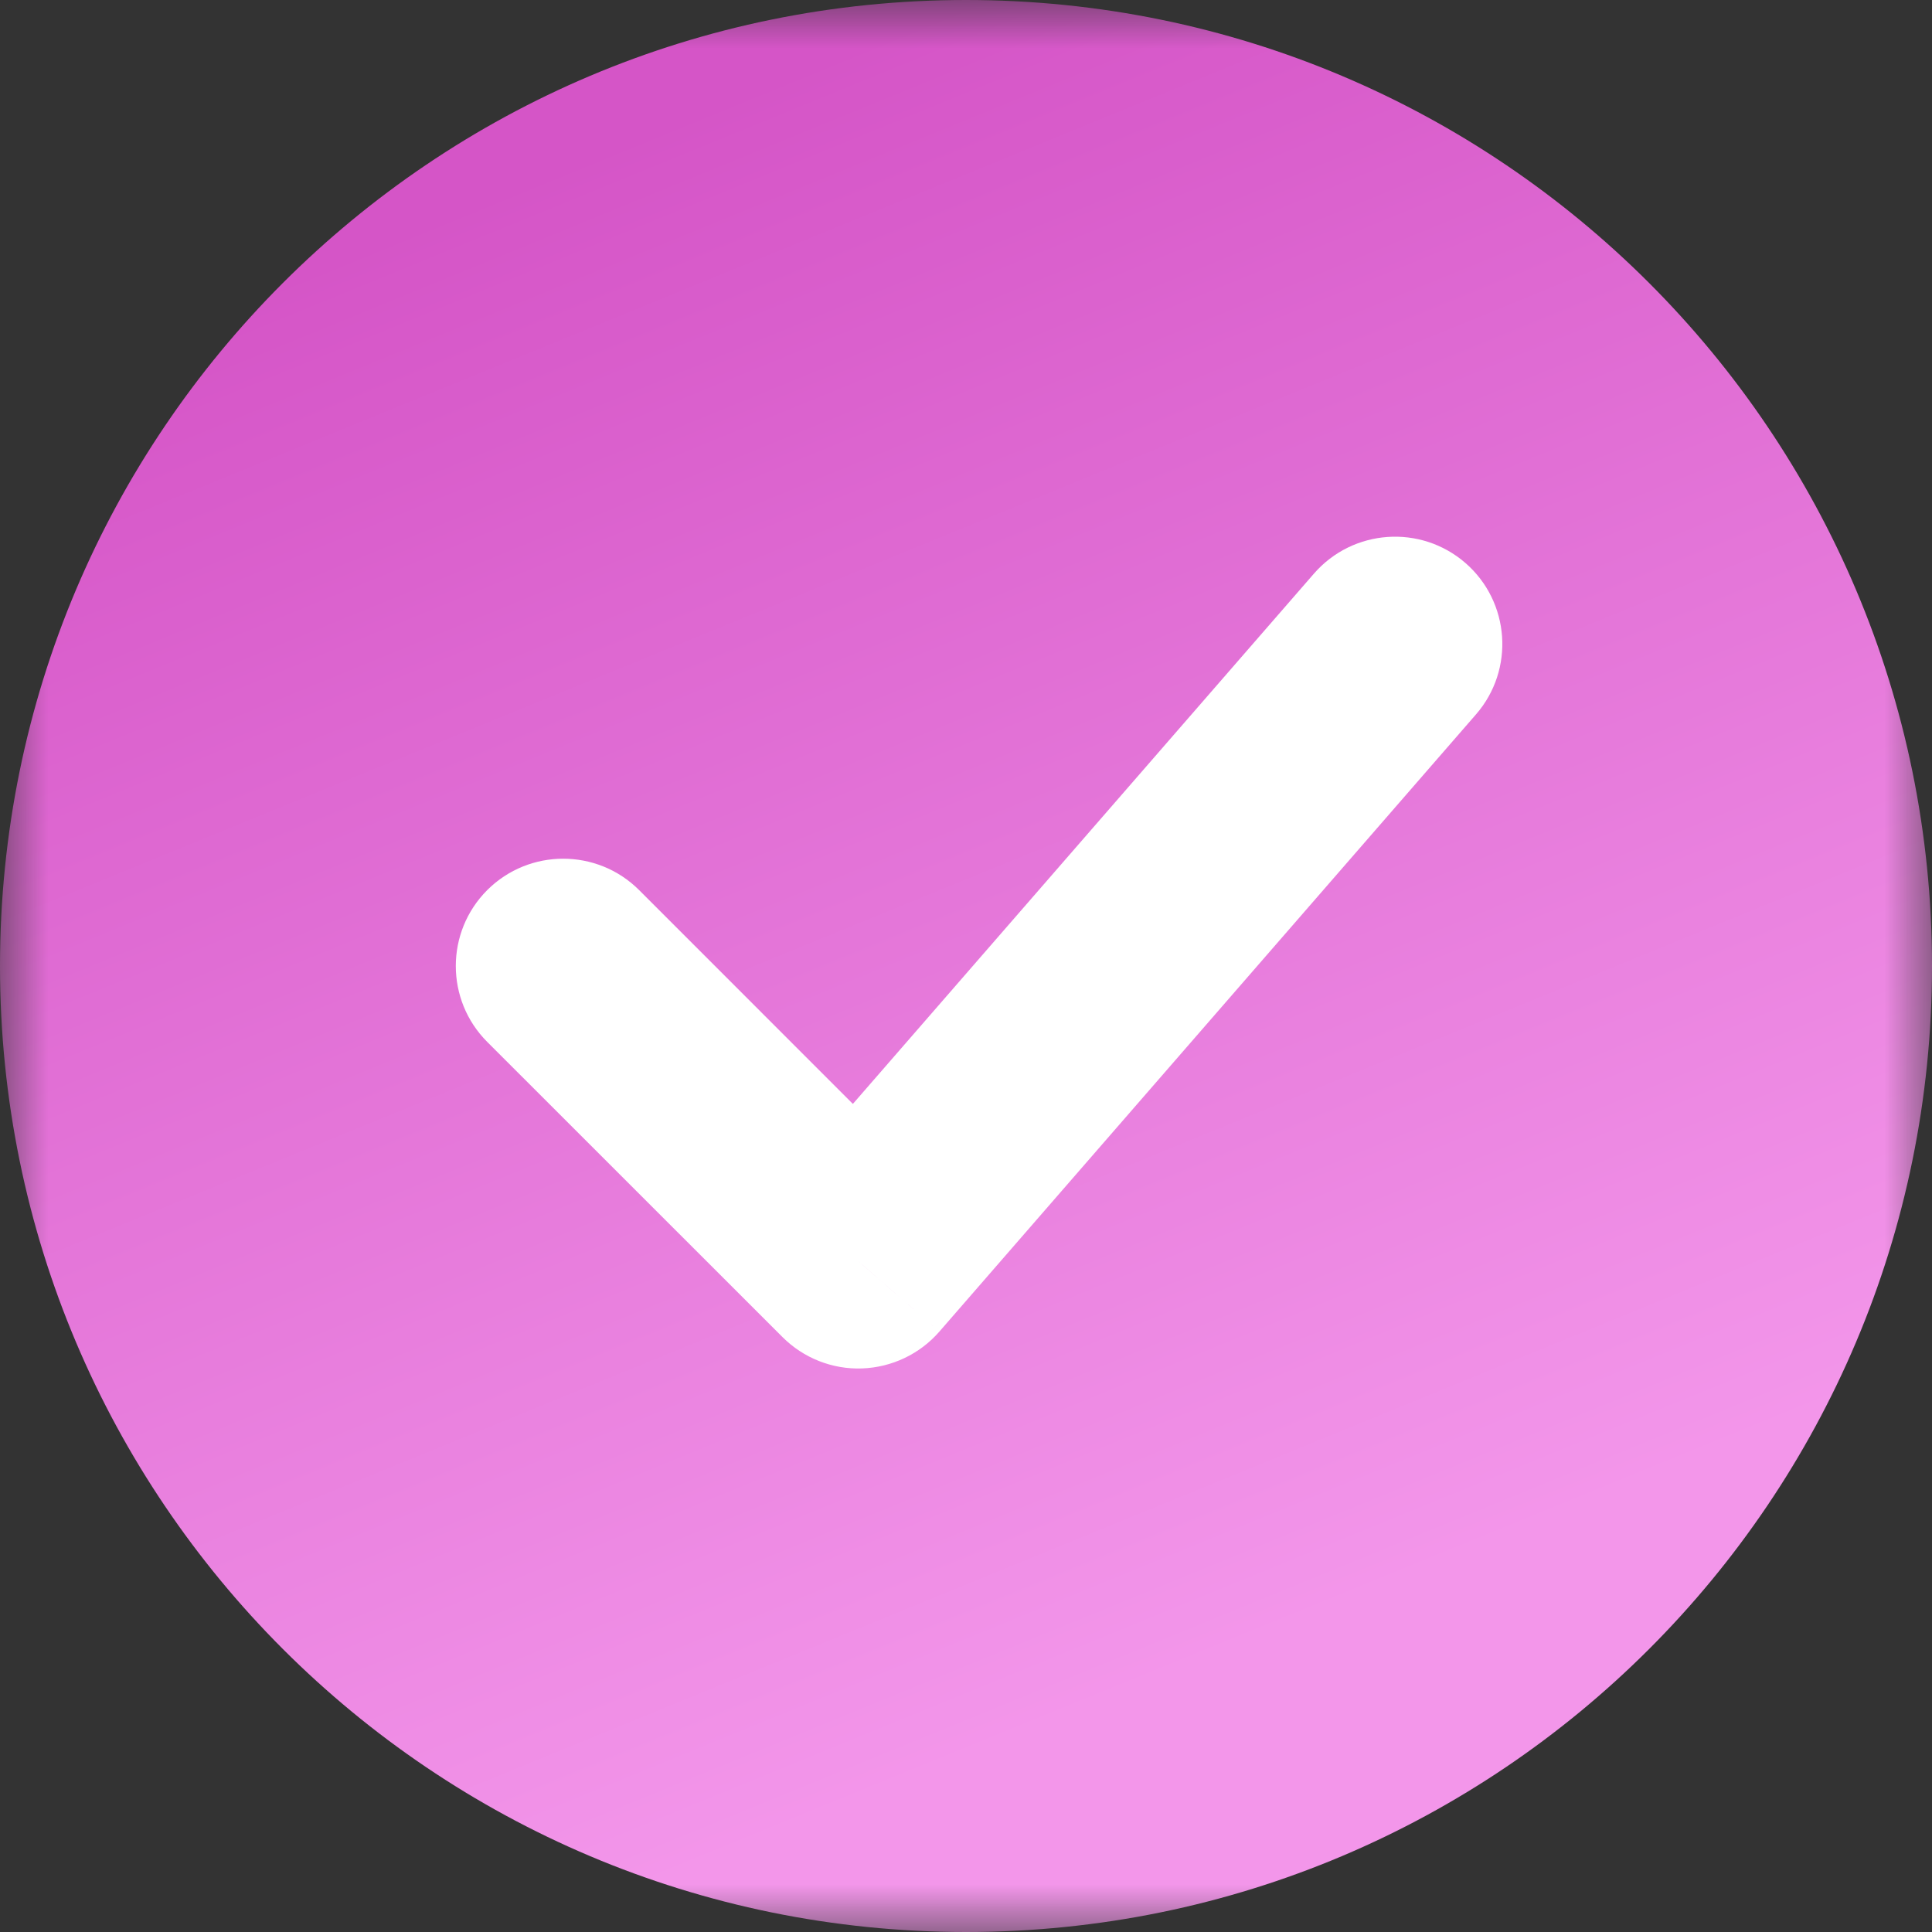 <svg width="20" height="20" viewBox="0 0 20 20" fill="none" xmlns="http://www.w3.org/2000/svg">
<rect x="0" y="0" width="20" height="20" fill="#333333" stroke="none"/>
<g clip-path="url(#clip0_22_3243)">
<mask id="mask0_22_3243" style="mask-type:luminance" maskUnits="userSpaceOnUse" x="0" y="0" width="20" height="20">
<path d="M20 0H0V20H20V0Z" fill="white"/>
</mask>
<g mask="url(#mask0_22_3243)">
<path d="M10 20C15.523 20 20 15.523 20 10C20 4.477 15.523 0 10 0C4.477 0 0 4.477 0 10C0 15.523 4.477 20 10 20Z" fill="url(#paint0_linear_22_3243)"/>
<path d="M15.279 7.396C15.682 6.933 15.633 6.231 15.17 5.828C14.707 5.426 14.005 5.475 13.602 5.938L15.279 7.396ZM8.885 13.056L8.1 13.841C8.318 14.059 8.616 14.177 8.924 14.166C9.232 14.155 9.522 14.017 9.724 13.785L8.885 13.056ZM6.616 9.214C6.182 8.781 5.478 8.781 5.044 9.214C4.61 9.648 4.61 10.352 5.044 10.786L6.616 9.214ZM13.602 5.938L8.047 12.327L9.724 13.785L15.279 7.396L13.602 5.938ZM9.671 12.27L6.616 9.214L5.044 10.786L8.1 13.841L9.671 12.27Z" fill="white"/>
</g>
</g>
<defs>
<linearGradient id="paint0_linear_22_3243" x1="5.795" y1="1.705" x2="12.186" y2="17.329" gradientUnits="userSpaceOnUse">
<stop stop-color="#D555C7"/>
<stop offset="1" stop-color="#F396EA"/>
</linearGradient>
<clipPath id="clip0_22_3243">
<rect width="20" height="20" fill="white"/>
</clipPath>
</defs>
</svg>
